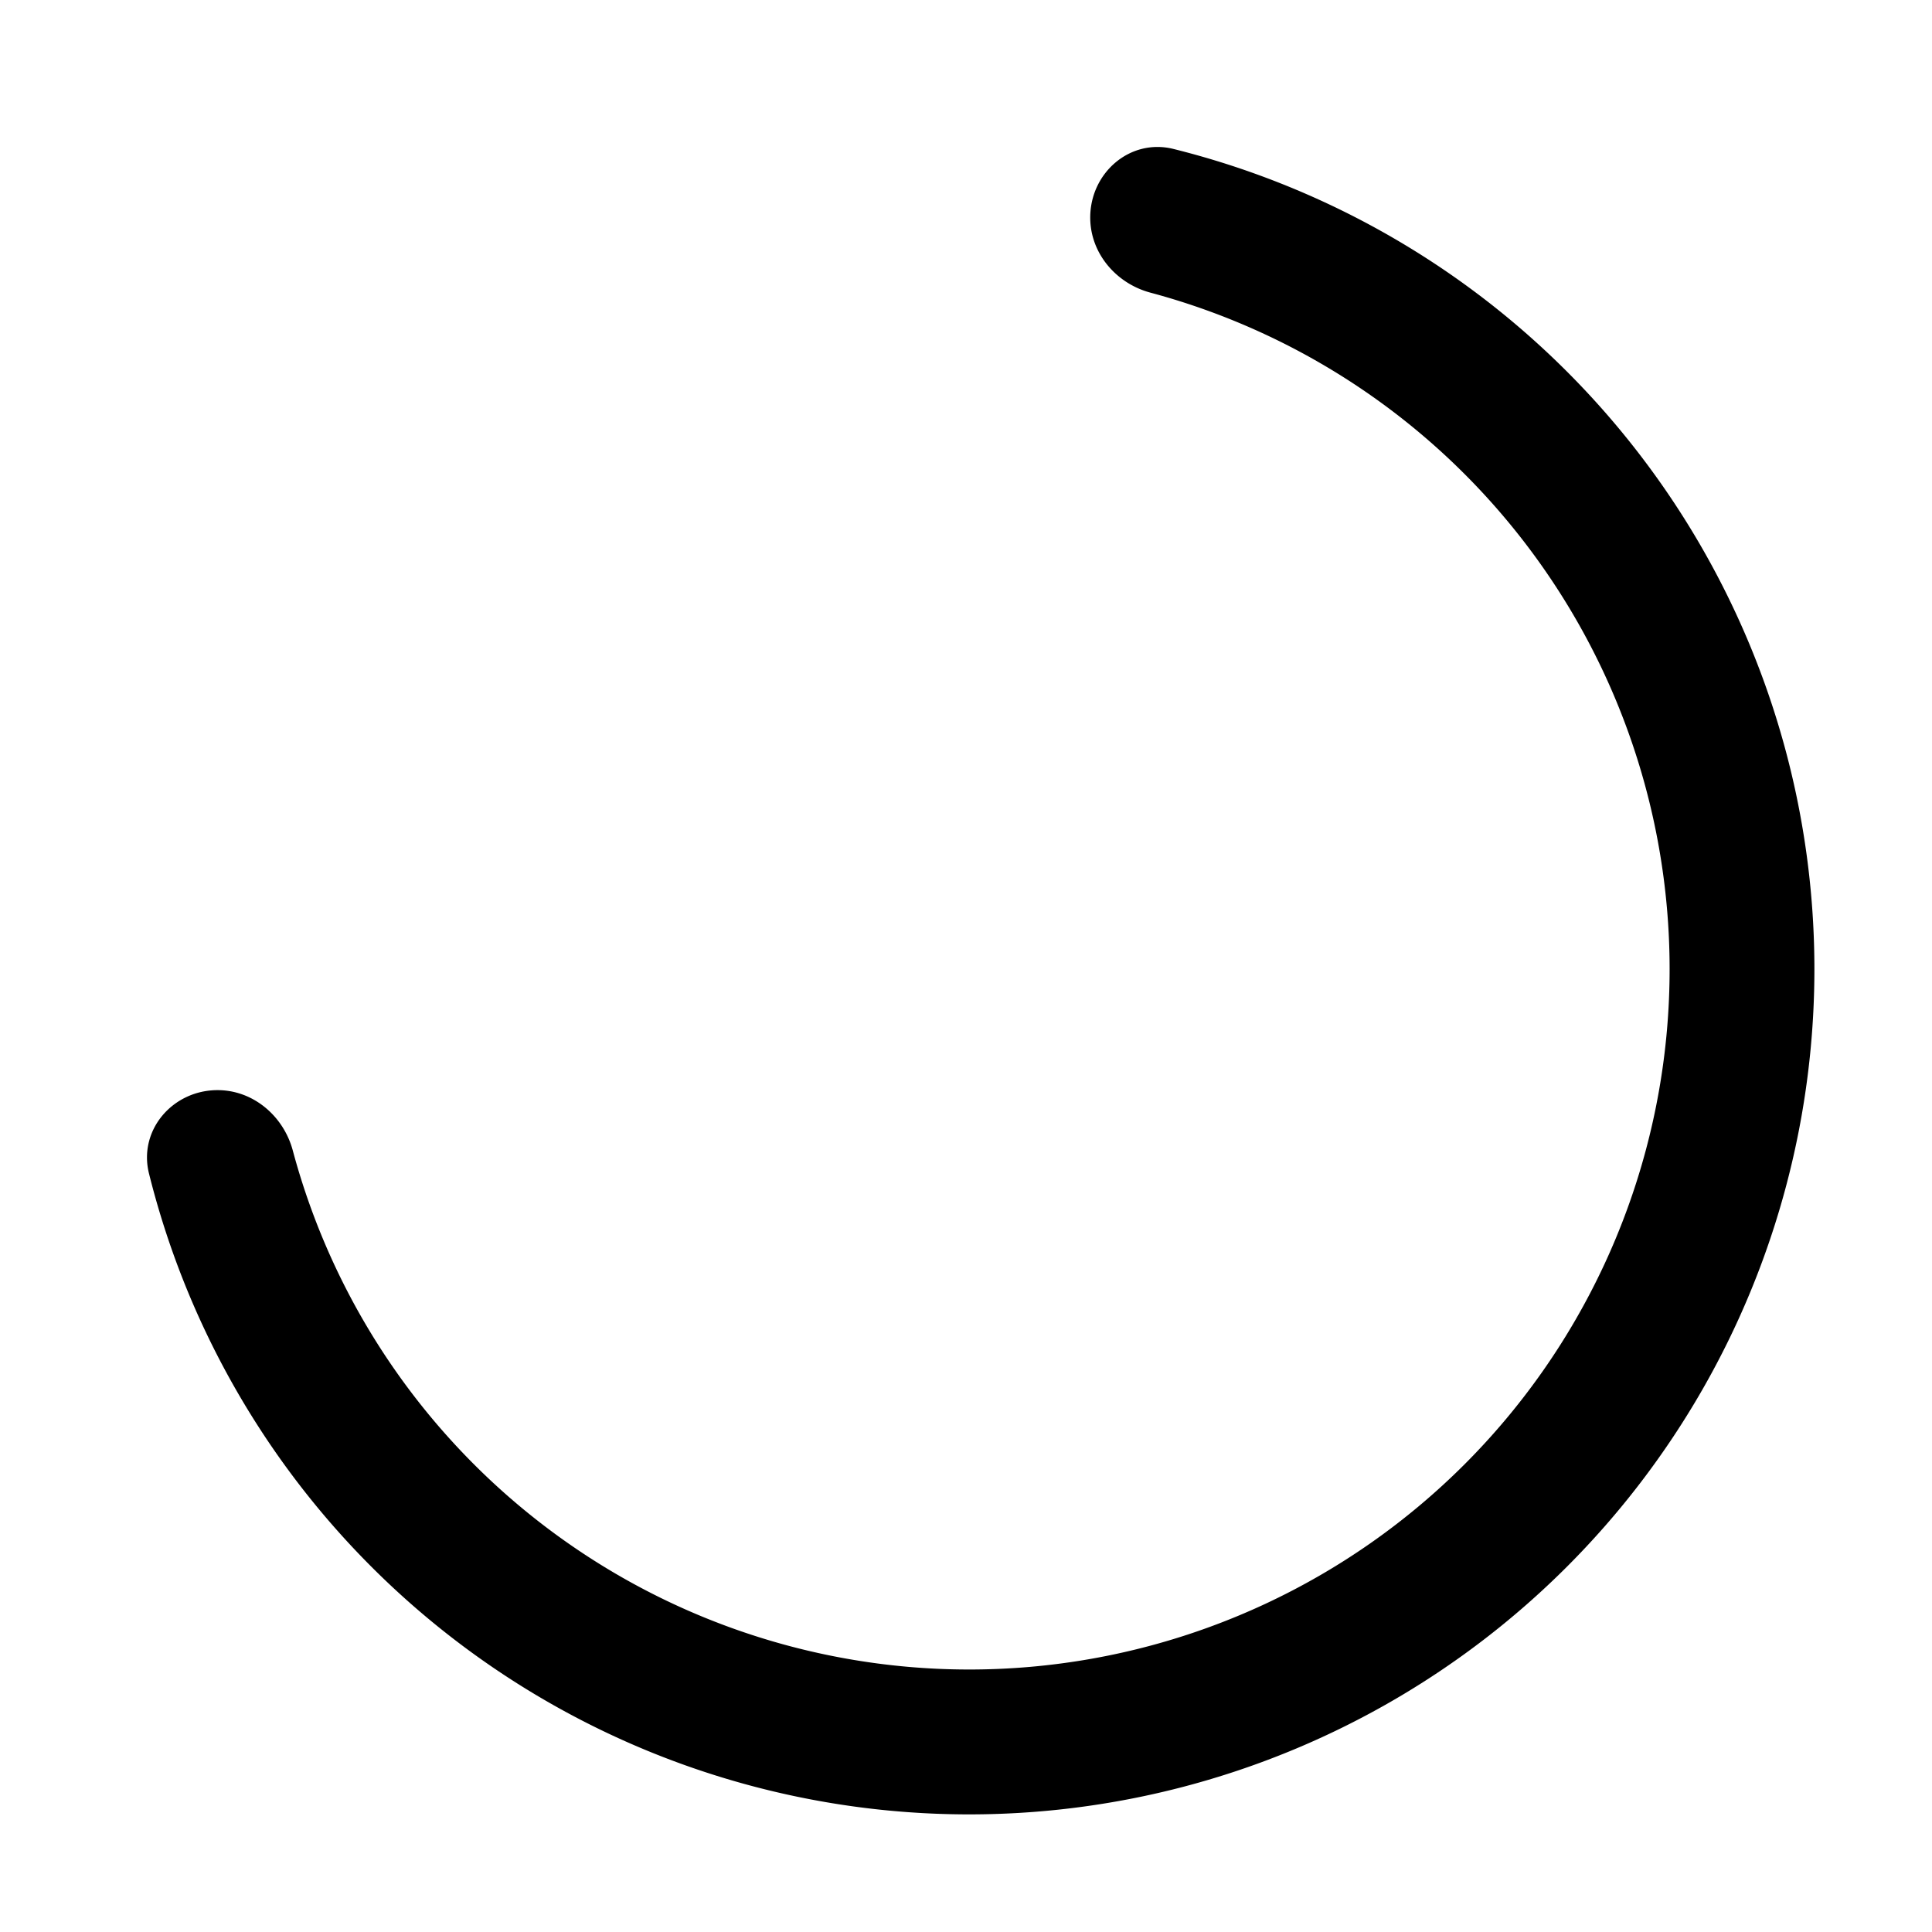 <svg xmlns="http://www.w3.org/2000/svg" width="20" height="20" fill="currentColor" viewBox="0 0 20 20">
  <path fill-rule="evenodd" d="M2.252 11.285c-.463 0-.821.412-.71.862A8.75 8.75 0 1 0 12.148 1.542c-.45-.112-.862.247-.862.71 0 .37.268.683.625.778a7.25 7.25 0 1 1-8.88 8.88c-.096-.357-.409-.625-.779-.625Z" clip-rule="evenodd"/>
</svg>
